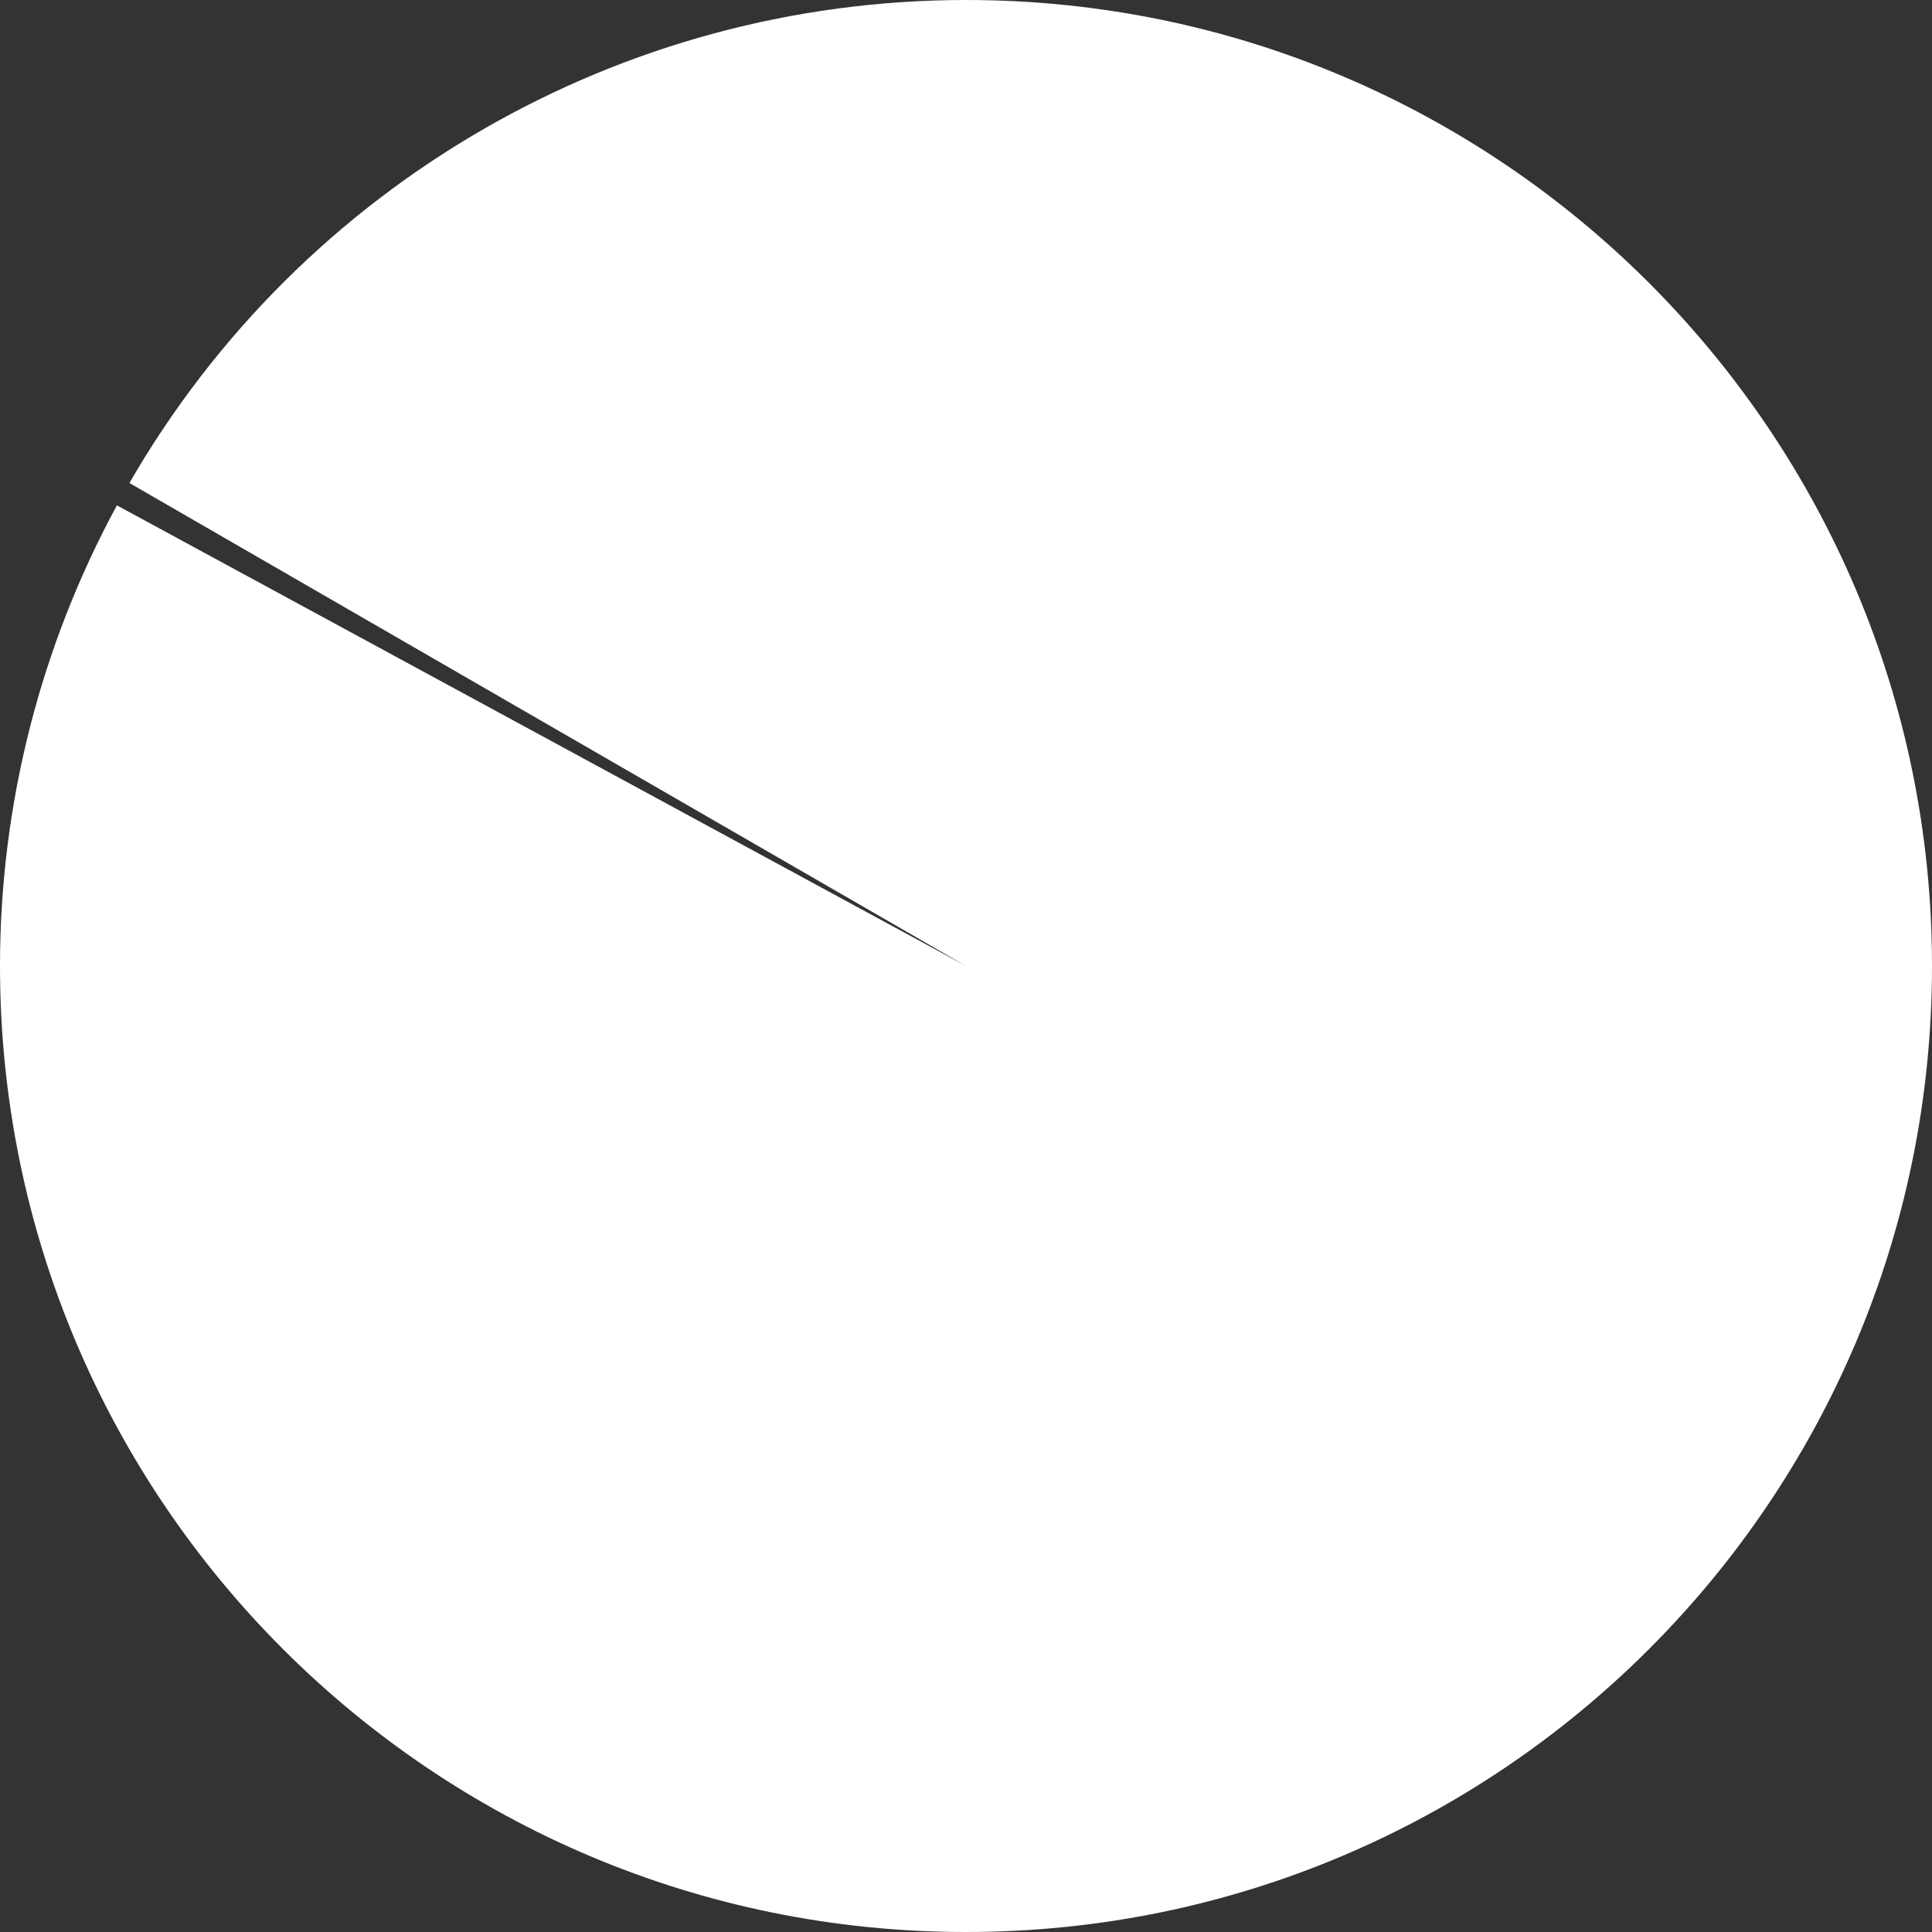﻿<?xml version="1.0" encoding="utf-8"?>
<svg version="1.1" xmlns:xlink="http://www.w3.org/1999/xlink" width="198px" height="198px" xmlns="http://www.w3.org/2000/svg">
  <rect width="100%" height="100%" fill="#333333" stroke="none"/>
  <g transform="matrix(1 0 0 1 -58 -73 )">
    <path d="M 157 73  C 211.676 73  256 117.324  256 172  C 256 226.676  211.676 271  157 271  C 102.324 271  58 226.676  58 172  C 58 155.512  62.118 139.285  69.981 124.792  L 157 172  L 71.263 122.5  C 88.948 91.869  121.631 73  157 73  Z " fill-rule="nonzero" fill="#ffffff" stroke="none" />
  </g>
</svg>
